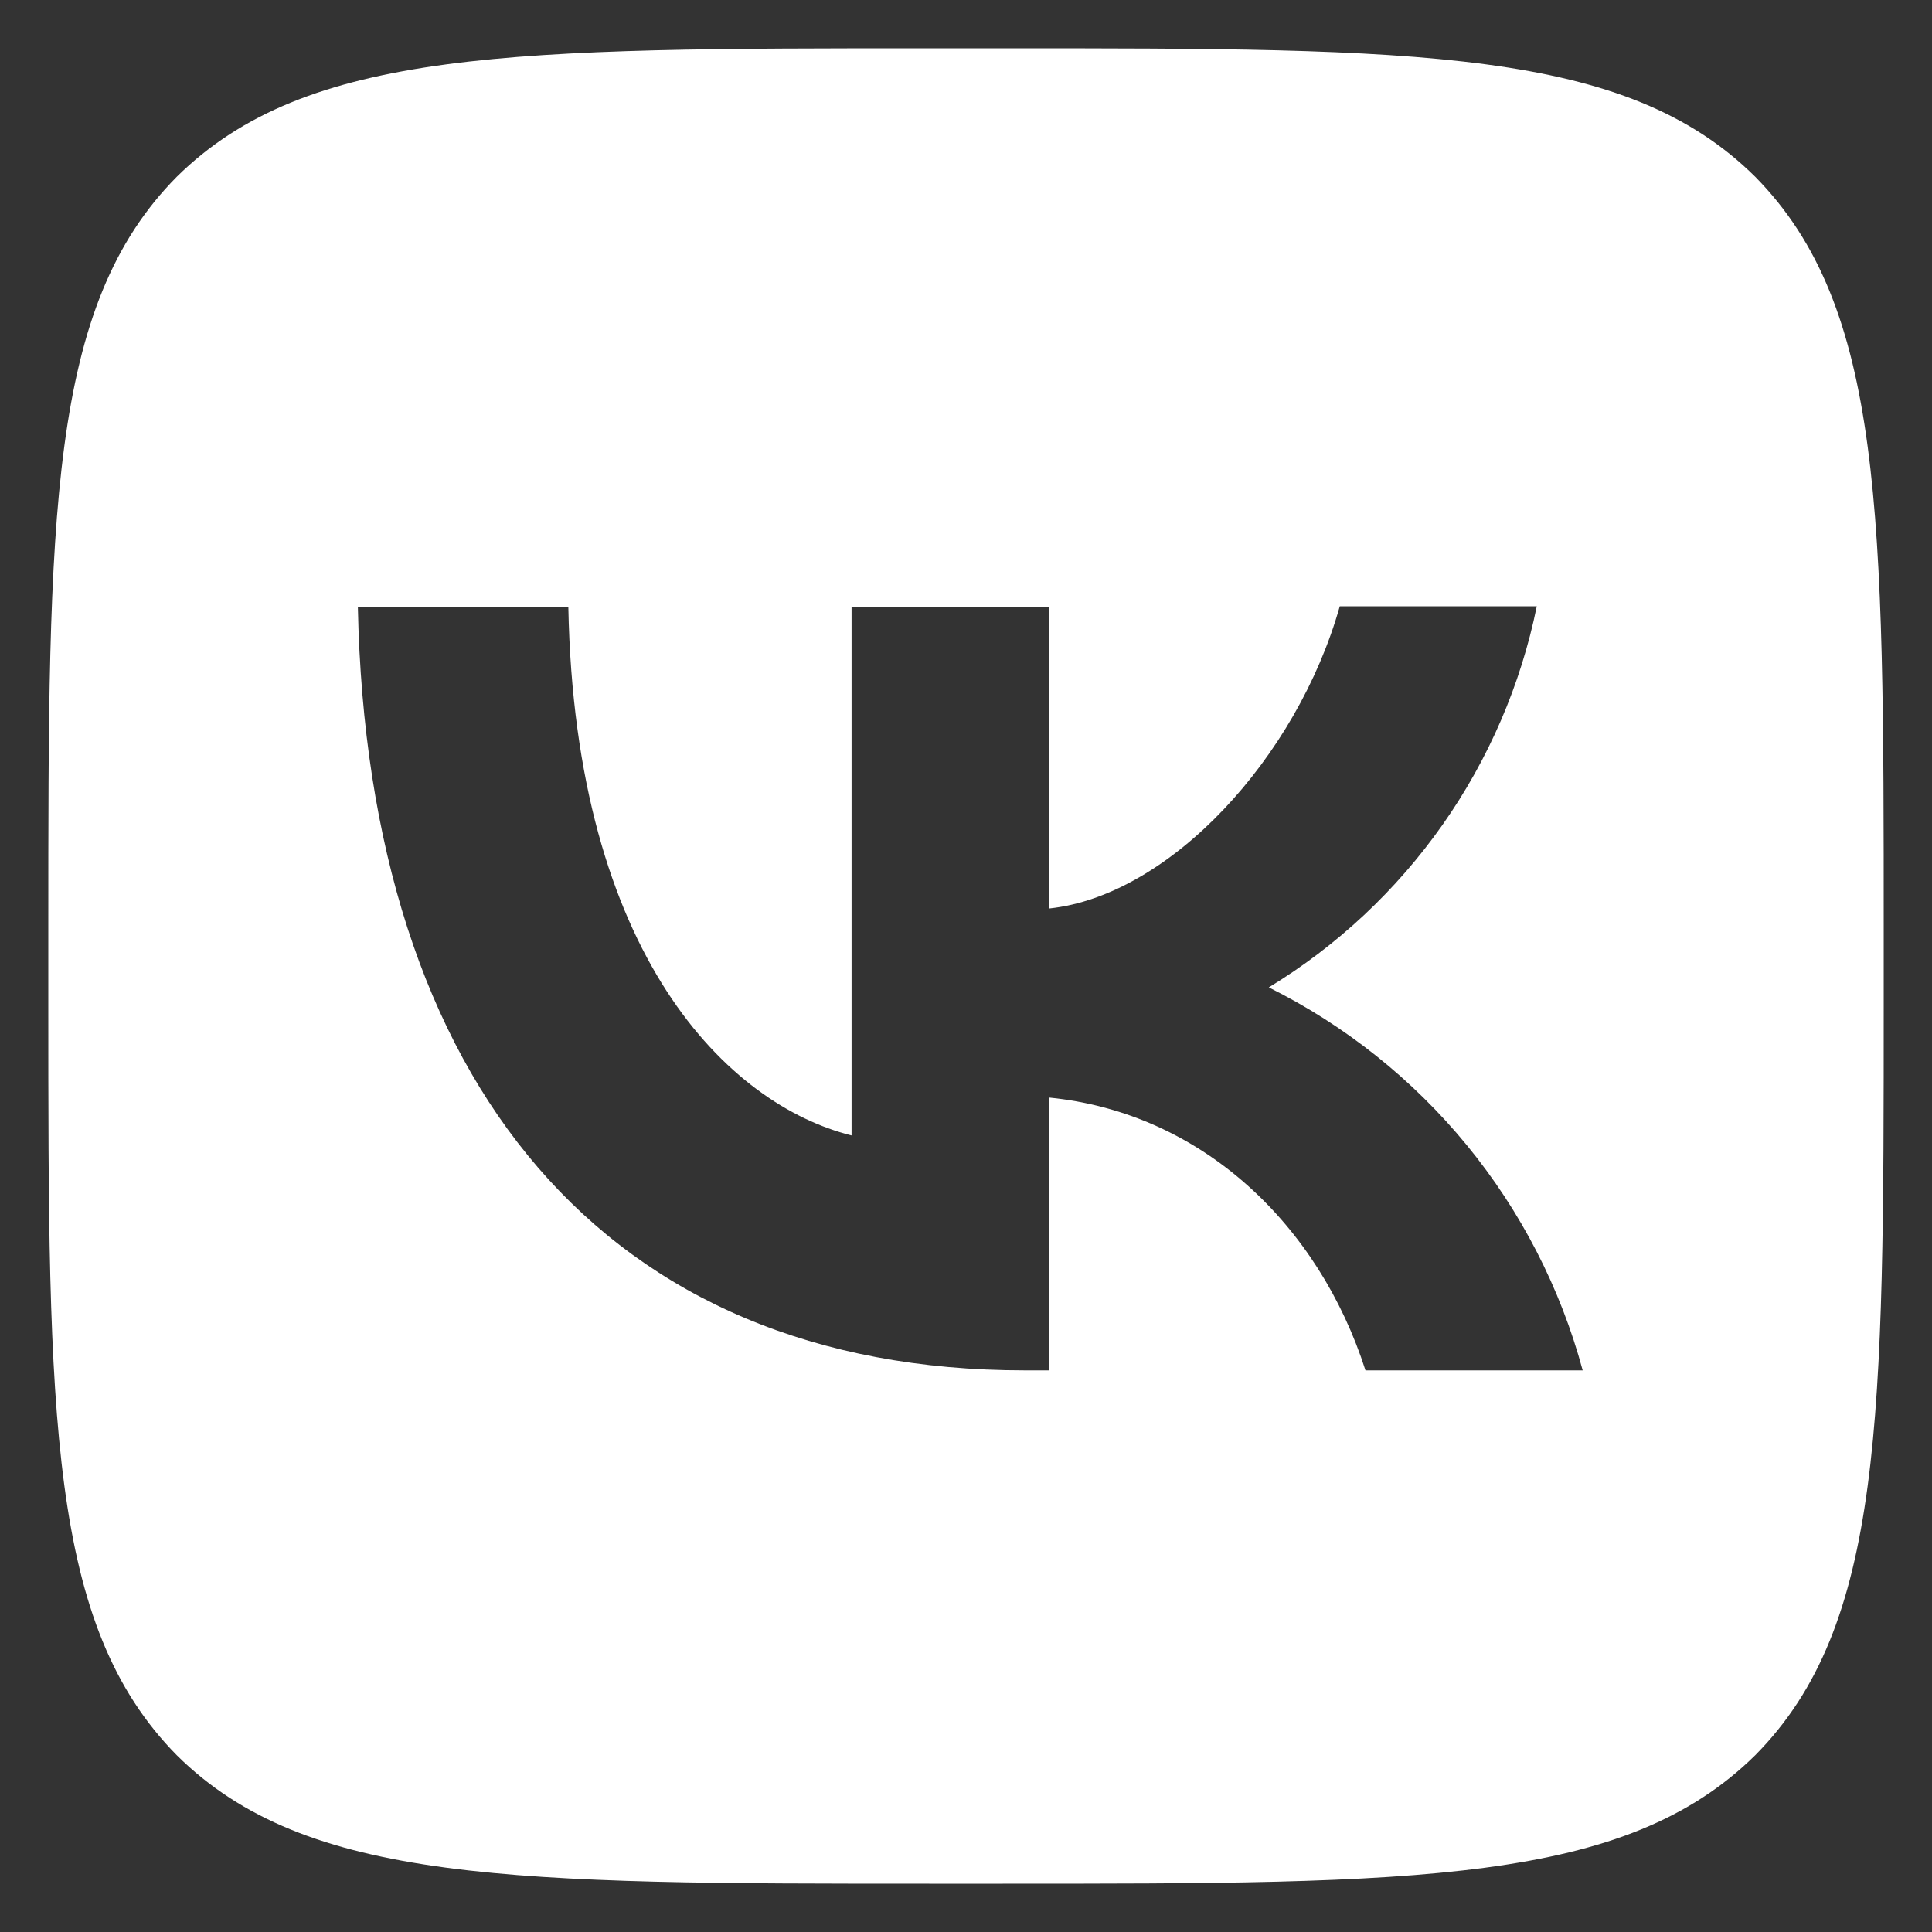<svg width="30" height="30" viewBox="0 0 30 30" fill="none" xmlns="http://www.w3.org/2000/svg">
<rect x="0" y="0" width="30" height="30" fill="#333333" stroke="none"/>
<path d="M2.745 2.745C0.75 4.759 0.75 7.979 0.75 14.43V15.57C0.75 22.011 0.75 25.232 2.745 27.255C4.759 29.25 7.979 29.25 14.43 29.25H15.57C22.011 29.25 25.231 29.25 27.255 27.255C29.25 25.241 29.25 22.02 29.25 15.57V14.43C29.25 7.989 29.25 4.769 27.255 2.745C25.241 0.75 22.02 0.75 15.57 0.75H14.43C7.989 0.75 4.768 0.75 2.745 2.745ZM5.557 9.424H8.825C8.929 14.857 11.323 17.157 13.223 17.631V9.424H16.292V14.107C18.163 13.908 20.139 11.77 20.804 9.414H23.863C23.614 10.634 23.116 11.789 22.4 12.807C21.684 13.825 20.766 14.685 19.702 15.332C20.889 15.923 21.937 16.758 22.777 17.783C23.617 18.808 24.23 20 24.576 21.279H21.203C20.481 19.028 18.676 17.28 16.292 17.043V21.279H15.912C9.414 21.279 5.709 16.834 5.557 9.424Z" fill="white"/>
</svg>
